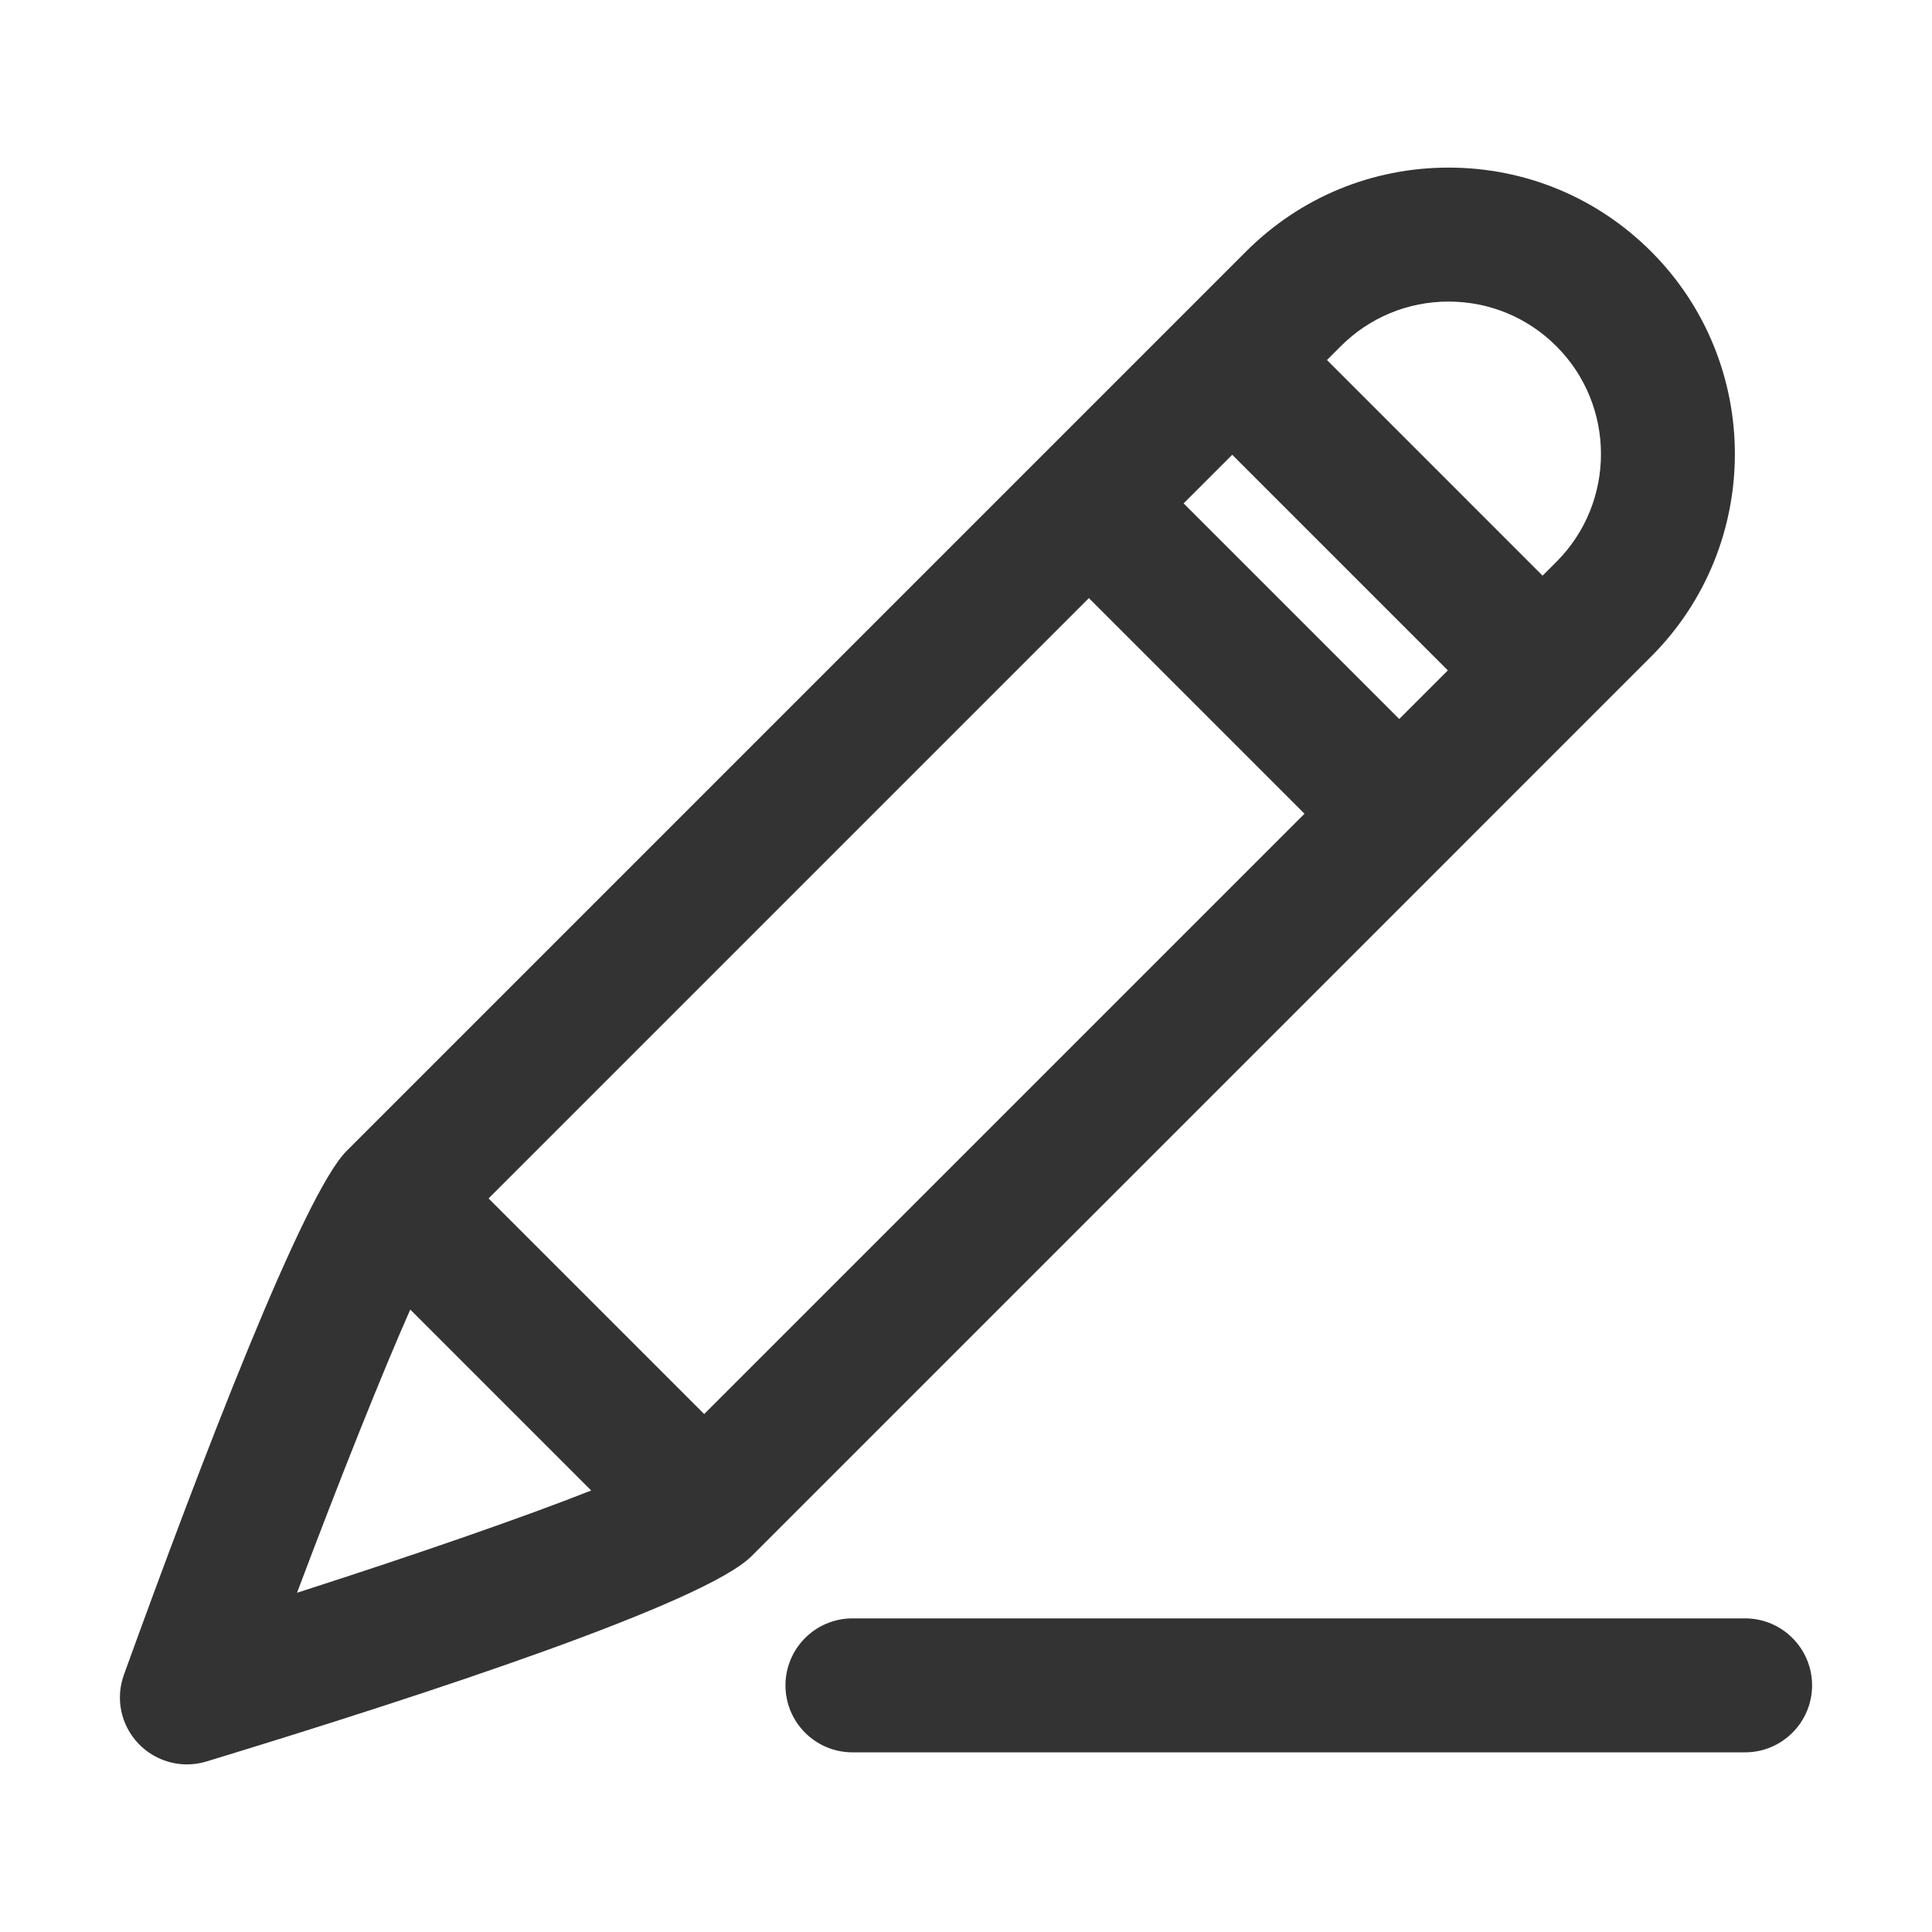 <?xml version="1.0" standalone="no"?><!DOCTYPE svg PUBLIC "-//W3C//DTD SVG 1.1//EN" "http://www.w3.org/Graphics/SVG/1.1/DTD/svg11.dtd"><svg class="icon" width="742px" height="742.00px" viewBox="0 0 1024 1024" version="1.1" xmlns="http://www.w3.org/2000/svg"><path fill="#333333" d="M875.126 133.297c-28.672-28.673-66.796-44.464-107.352-44.464-40.544 0-78.667 15.791-107.344 44.464L183.644 610.09c-22.65 22.637-76.641 163.393-117.947 277.491-4.598 12.727-1.668 26.723 7.642 36.524 6.667 7.03 16.052 11.062 25.746 11.062 3.516 0 7.004-0.521 10.353-1.547 118.15-36.009 264.179-84.123 288.894-108.829l476.794-476.798C934.313 288.801 934.313 192.488 875.126 133.297M313.341 789.995c-35.18 13.91-91.74 33.579-155.918 54.2 23.282-61.808 45.067-116.268 60.022-150.097L313.341 789.995zM691.413 431.297 373.234 749.474 258.958 635.198l318.176-318.183L691.413 431.297zM767.394 355.316l-25.773 25.771L627.34 266.809l25.771-25.773L767.394 355.316zM824.92 297.791l-7.322 7.319L703.321 190.828l7.316-7.321c15.26-15.261 35.552-23.665 57.137-23.665s41.88 8.406 57.143 23.667C856.422 215.014 856.422 266.282 824.92 297.791M924.939 857.775 451.813 857.775c-19.577 0-35.502 15.926-35.502 35.502s15.926 35.503 35.502 35.503L924.939 928.779c19.577 0 35.503-15.927 35.503-35.503S944.516 857.775 924.939 857.775" /></svg>